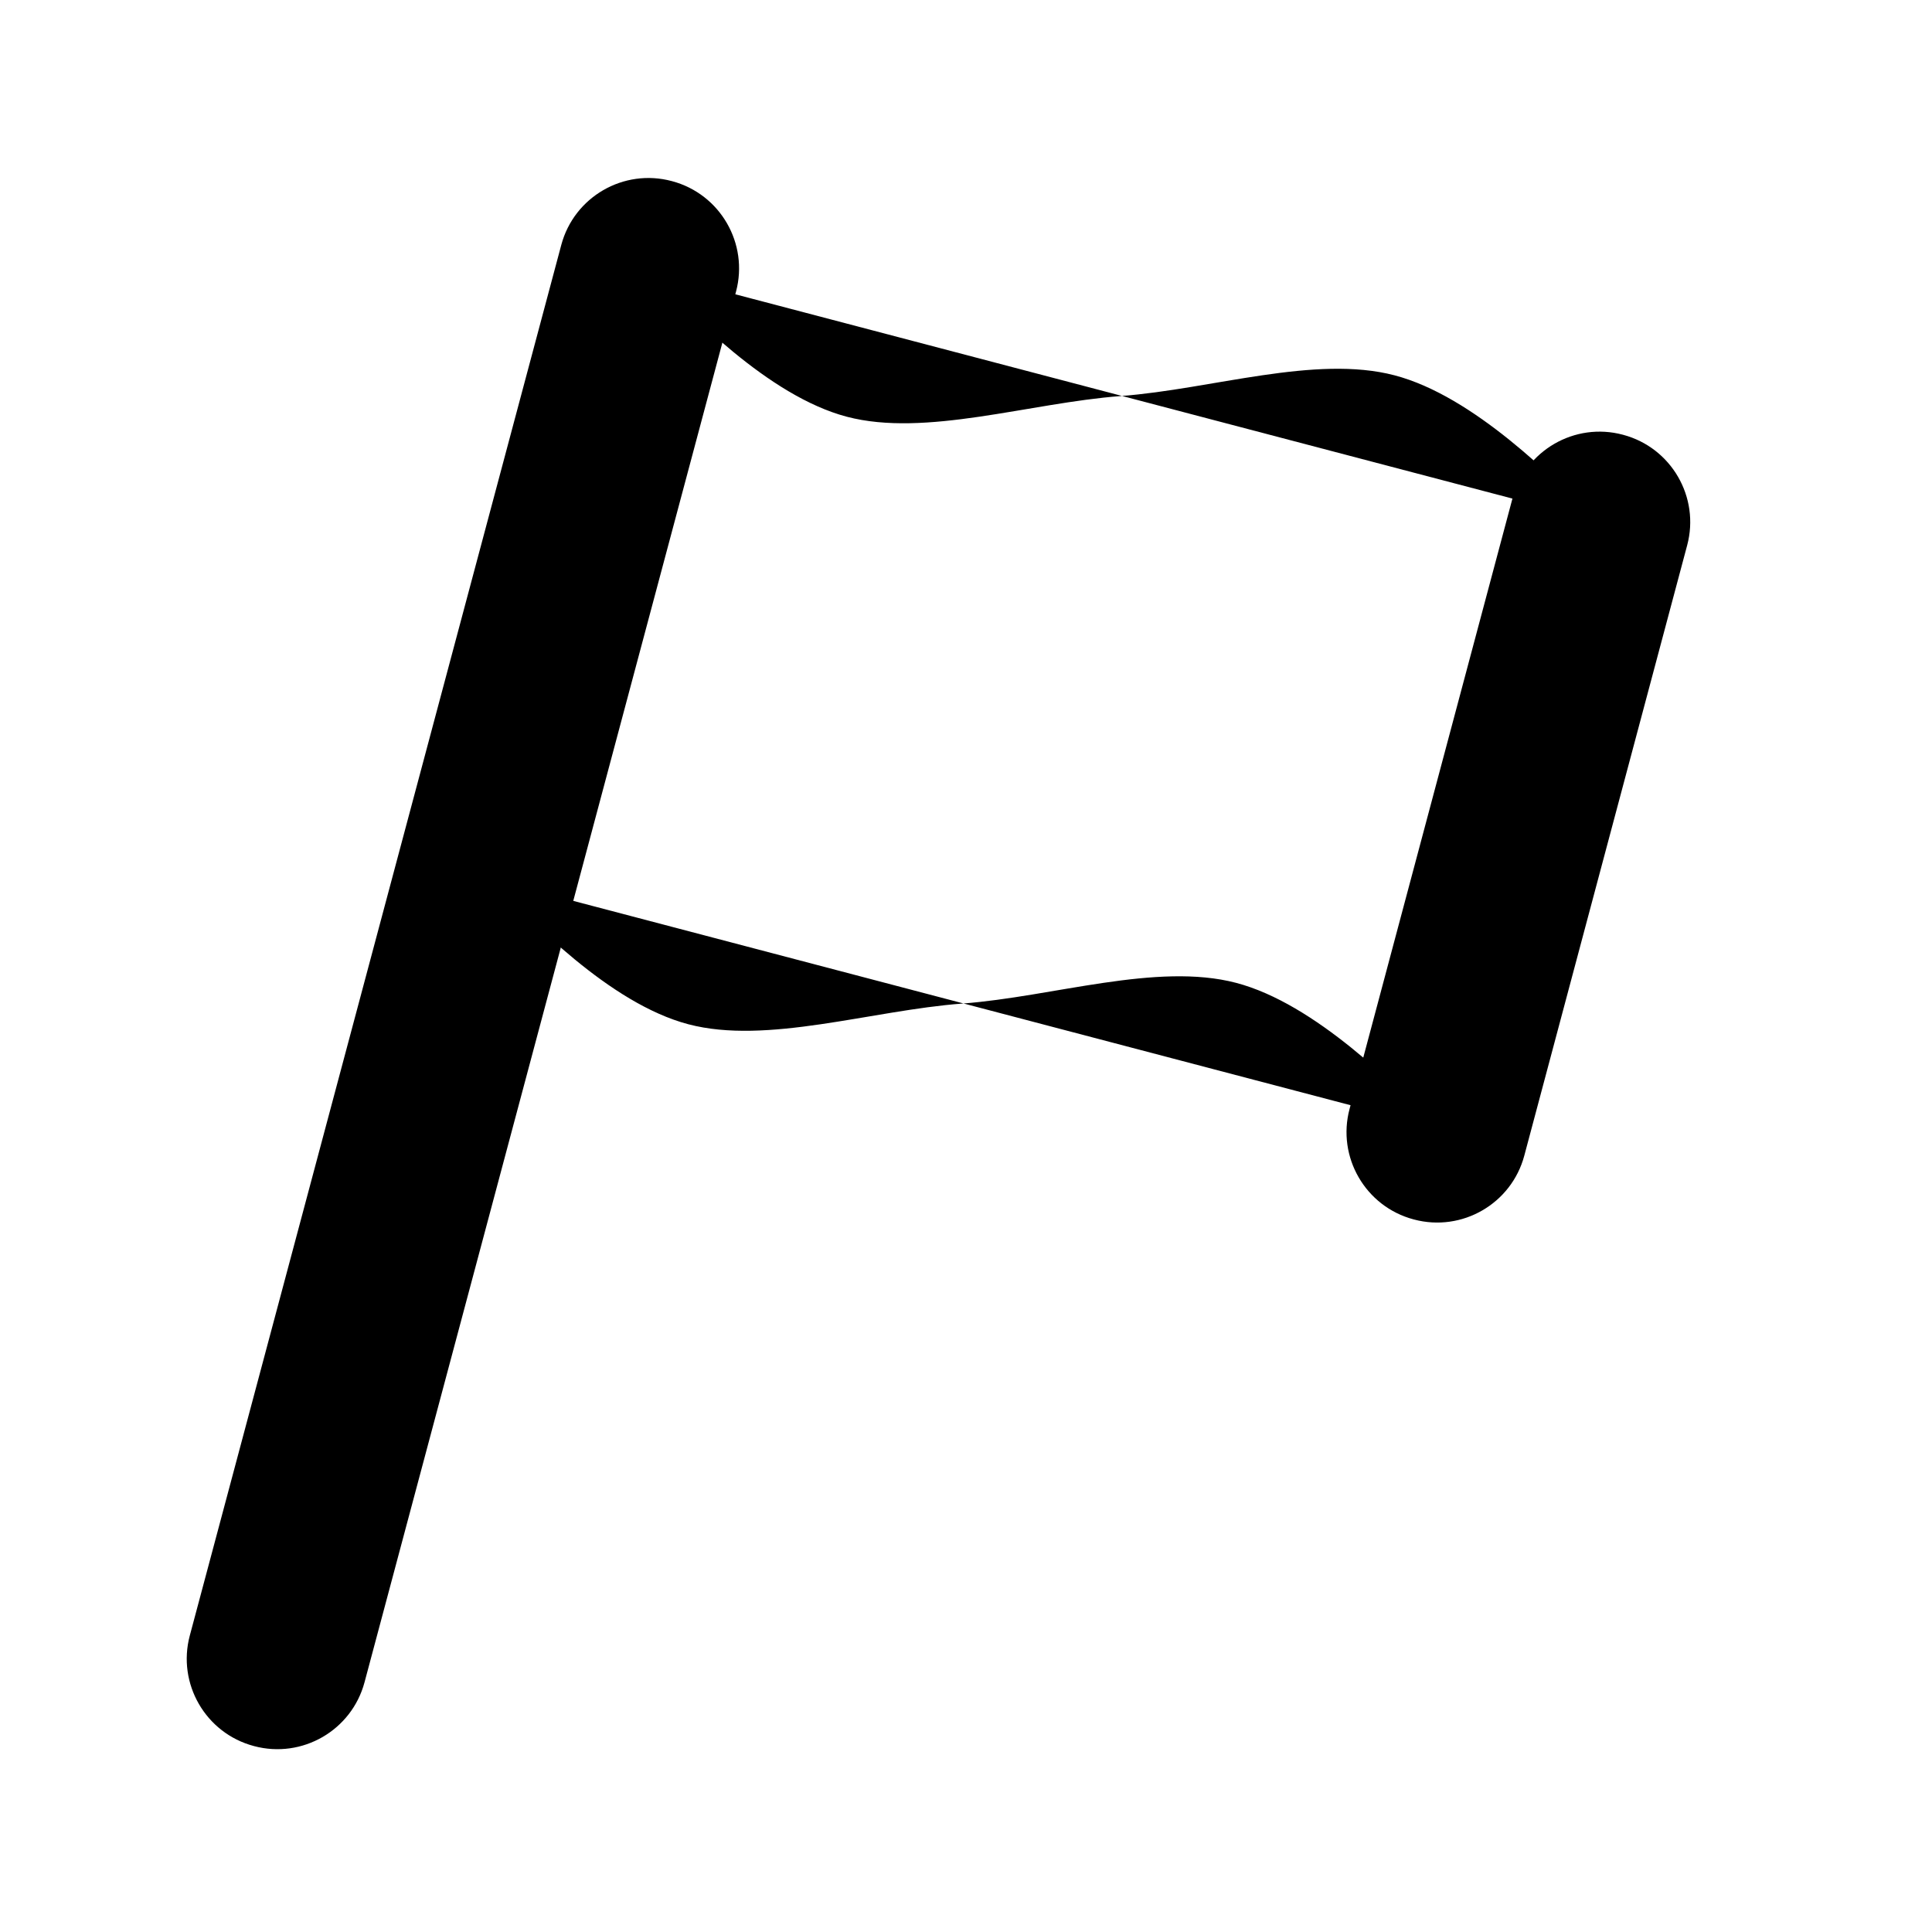 <?xml version="1.0" encoding="UTF-8" standalone="no"?>
<!DOCTYPE svg PUBLIC "-//W3C//DTD SVG 1.1//EN" "http://www.w3.org/Graphics/SVG/1.1/DTD/svg11.dtd">
<svg width="100%" height="100%" viewBox="0 0 1024 1024" version="1.1" xmlns="http://www.w3.org/2000/svg" xmlns:xlink="http://www.w3.org/1999/xlink" xml:space="preserve" xmlns:serif="http://www.serif.com/" style="fill-rule:evenodd;clip-rule:evenodd;stroke-linecap:round;stroke-linejoin:round;stroke-miterlimit:1.5;">
    <g id="本体">
        <g transform="matrix(0.577,-2.16,-1.447,-0.387,264.391,1182.34)">
            <path d="M480,127.924C480,110.305 470.417,96 458.613,96L117.387,96C105.583,96 96,110.305 96,127.924L96,128.076C96,145.695 105.583,160 117.387,160L458.613,160C470.417,160 480,145.695 480,128.076L480,127.924Z" style="stroke-width:0.53px;"/>
        </g>
        <g transform="matrix(0.289,-1.083,-1.447,-0.387,906.752,799.819)">
            <path d="M480,127.924C480,110.305 460.891,96 437.354,96L138.646,96C115.109,96 96,110.305 96,127.924L96,128.076C96,145.695 115.109,160 138.646,160L437.354,160C460.891,160 480,145.695 480,128.076L480,127.924Z" style="stroke-width:0.76px;"/>
        </g>
        <g transform="matrix(1.008,-2.73199e-17,0,0.984,-6.795,4.332)">
            <path d="M348,141.895C368.886,164.227 410.658,208.89 452,220.061C493.342,231.232 548.053,212.64 596.053,208.923C644.036,205.207 698.342,186.577 740,197.757C781.658,208.936 824.553,253.645 846,276" style="stroke-width:100.38px;"/>
        </g>
        <g transform="matrix(1.008,-2.73199e-17,0,0.984,-90.795,326.332)">
            <path d="M348,141.895C368.886,164.227 410.658,208.89 452,220.061C493.342,231.232 548.053,212.64 596.053,208.923C644.036,205.207 698.342,186.577 740,197.757C781.658,208.936 824.553,253.645 846,276" style="stroke-width:100.38px;"/>
        </g>
    </g>
</svg>
